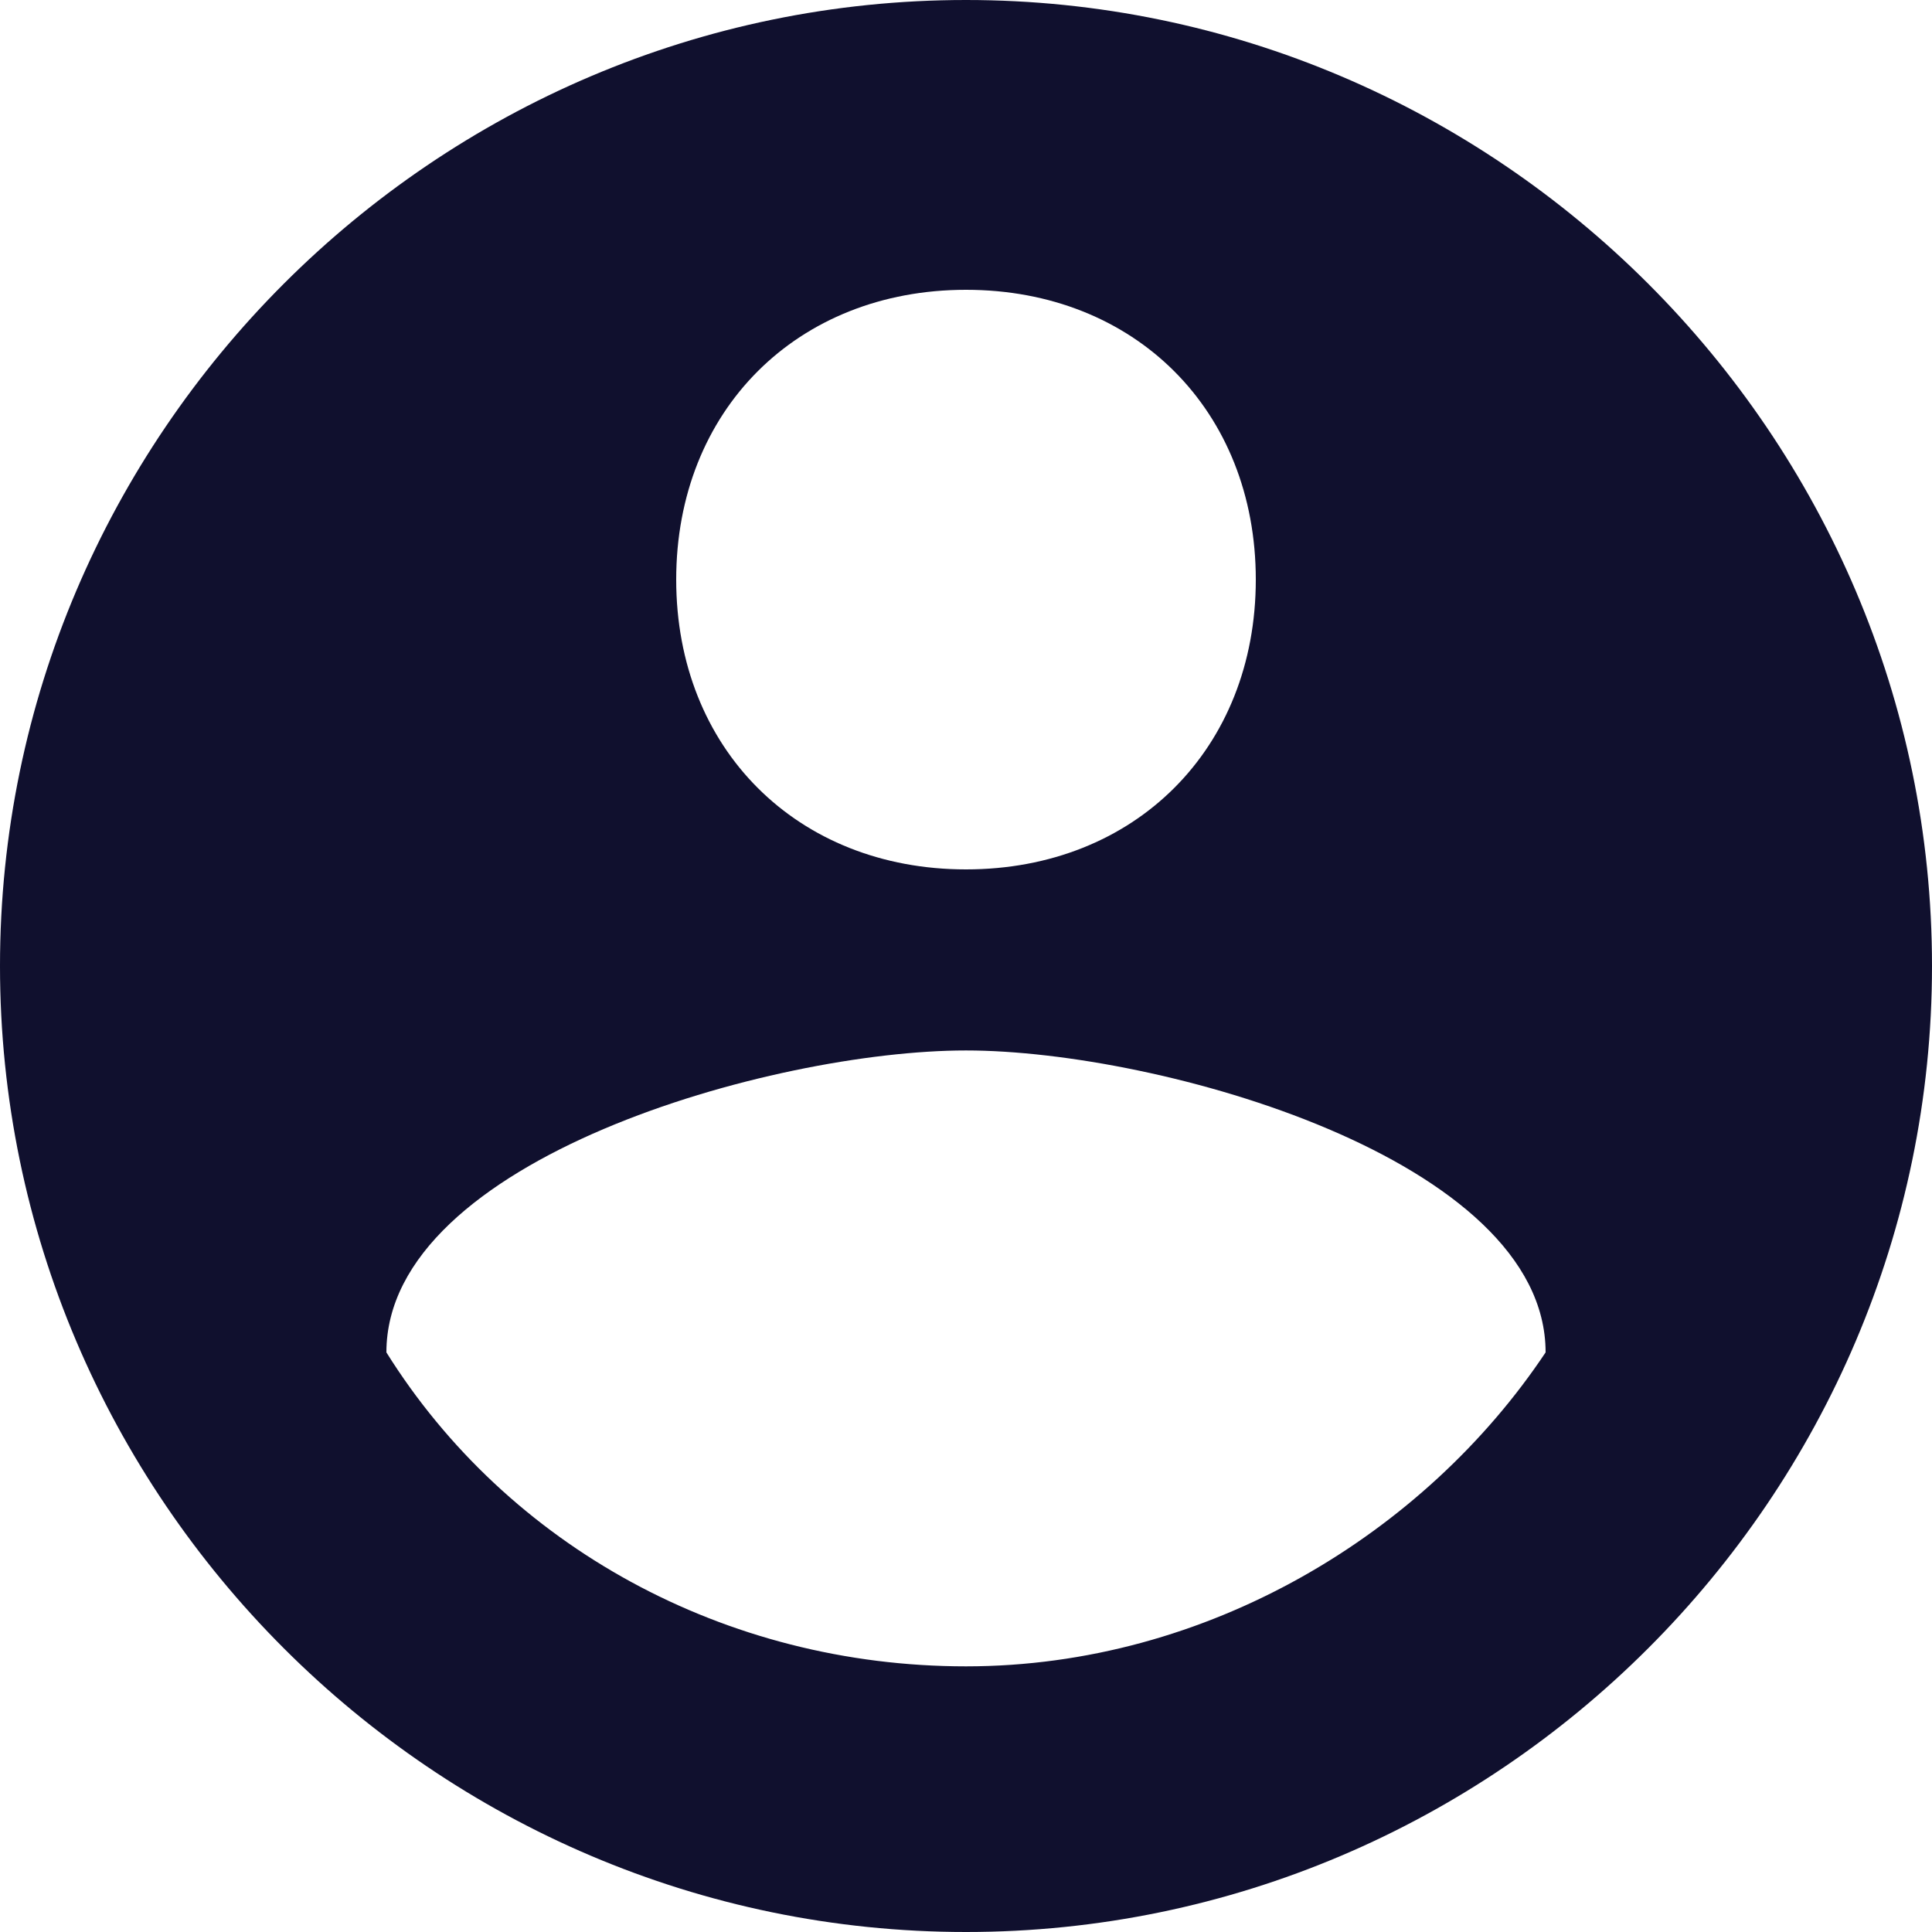 <svg width="18" height="18" viewBox="0 0 14 14" fill="none" xmlns="http://www.w3.org/2000/svg">
<path d="M7 0C3.15 0 0 3.15 0 7C0 10.85 3.15 14 7 14C10.85 14 14 10.85 14 7C14 3.15 10.85 0 7 0ZM7 2.1C8.225 2.1 9.1 2.975 9.1 4.2C9.1 5.425 8.225 6.3 7 6.3C5.775 6.3 4.9 5.425 4.9 4.2C4.9 2.975 5.775 2.1 7 2.1ZM7 12.075C5.25 12.075 3.675 11.2 2.8 9.8C2.8 8.4 5.6 7.612 7 7.612C8.4 7.612 11.2 8.4 11.2 9.8C10.325 11.113 8.75 12.075 7 12.075Z" fill="#10102E"/>
</svg>
